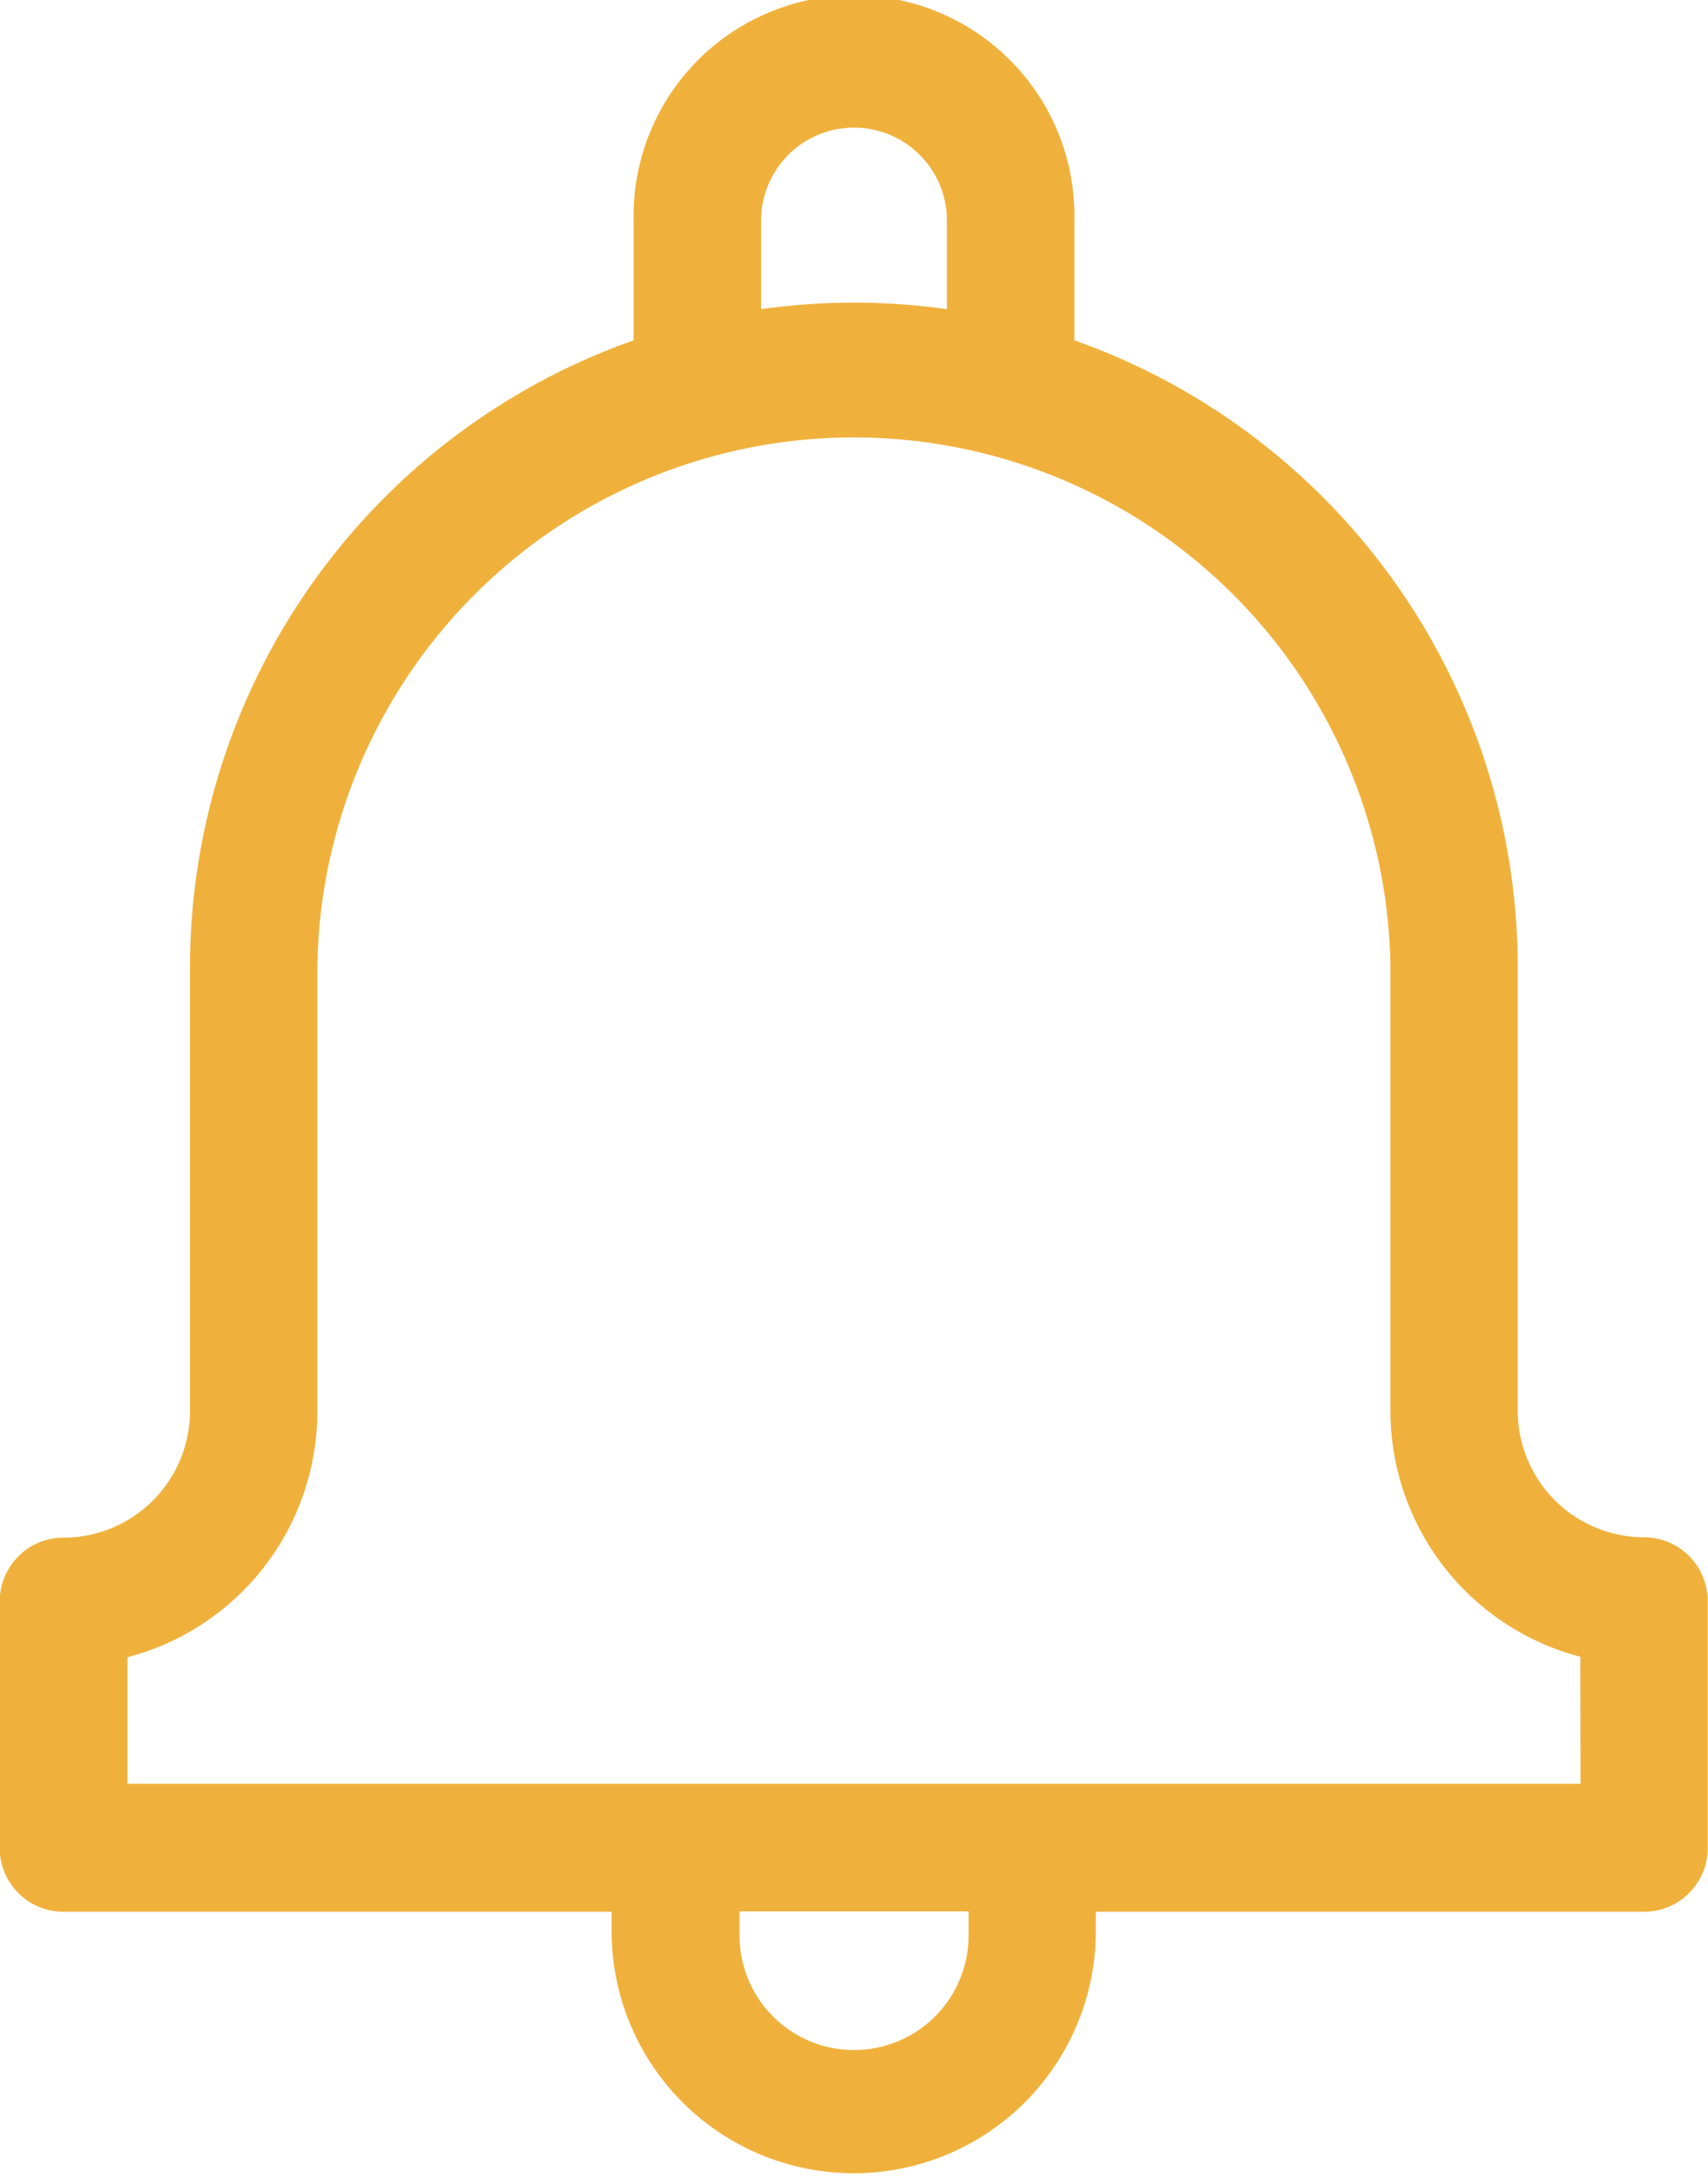<svg xmlns="http://www.w3.org/2000/svg" width="17.551" height="22.364" viewBox="0 0 17.551 22.364">
  <path id="notification" d="M71.986,15.787a1.3,1.3,0,0,1-1.3-1.3V9.932A6.836,6.836,0,0,0,66.13,3.495V2.265a2.265,2.265,0,1,0-4.529,0v1.23a6.836,6.836,0,0,0-4.559,6.437v4.559a1.3,1.3,0,0,1-1.3,1.3.655.655,0,0,0-.655.655v2.532a.655.655,0,0,0,.655.655h5.633v.247a2.488,2.488,0,0,0,4.975,0v-.247h5.633a.655.655,0,0,0,.655-.655V16.442a.655.655,0,0,0-.655-.655ZM62.911,2.265a.954.954,0,1,1,1.909,0v.91a6.826,6.826,0,0,0-1.909,0Zm2.132,17.611a1.177,1.177,0,0,1-2.354,0v-.247h2.354Zm6.288-1.557H56.4v-1.3a2.611,2.611,0,0,0,1.951-2.523V9.932a5.514,5.514,0,0,1,11.027,0v4.559a2.611,2.611,0,0,0,1.951,2.523Z" transform="translate(-55.09)" fill="#f0b13c"/>
</svg>

